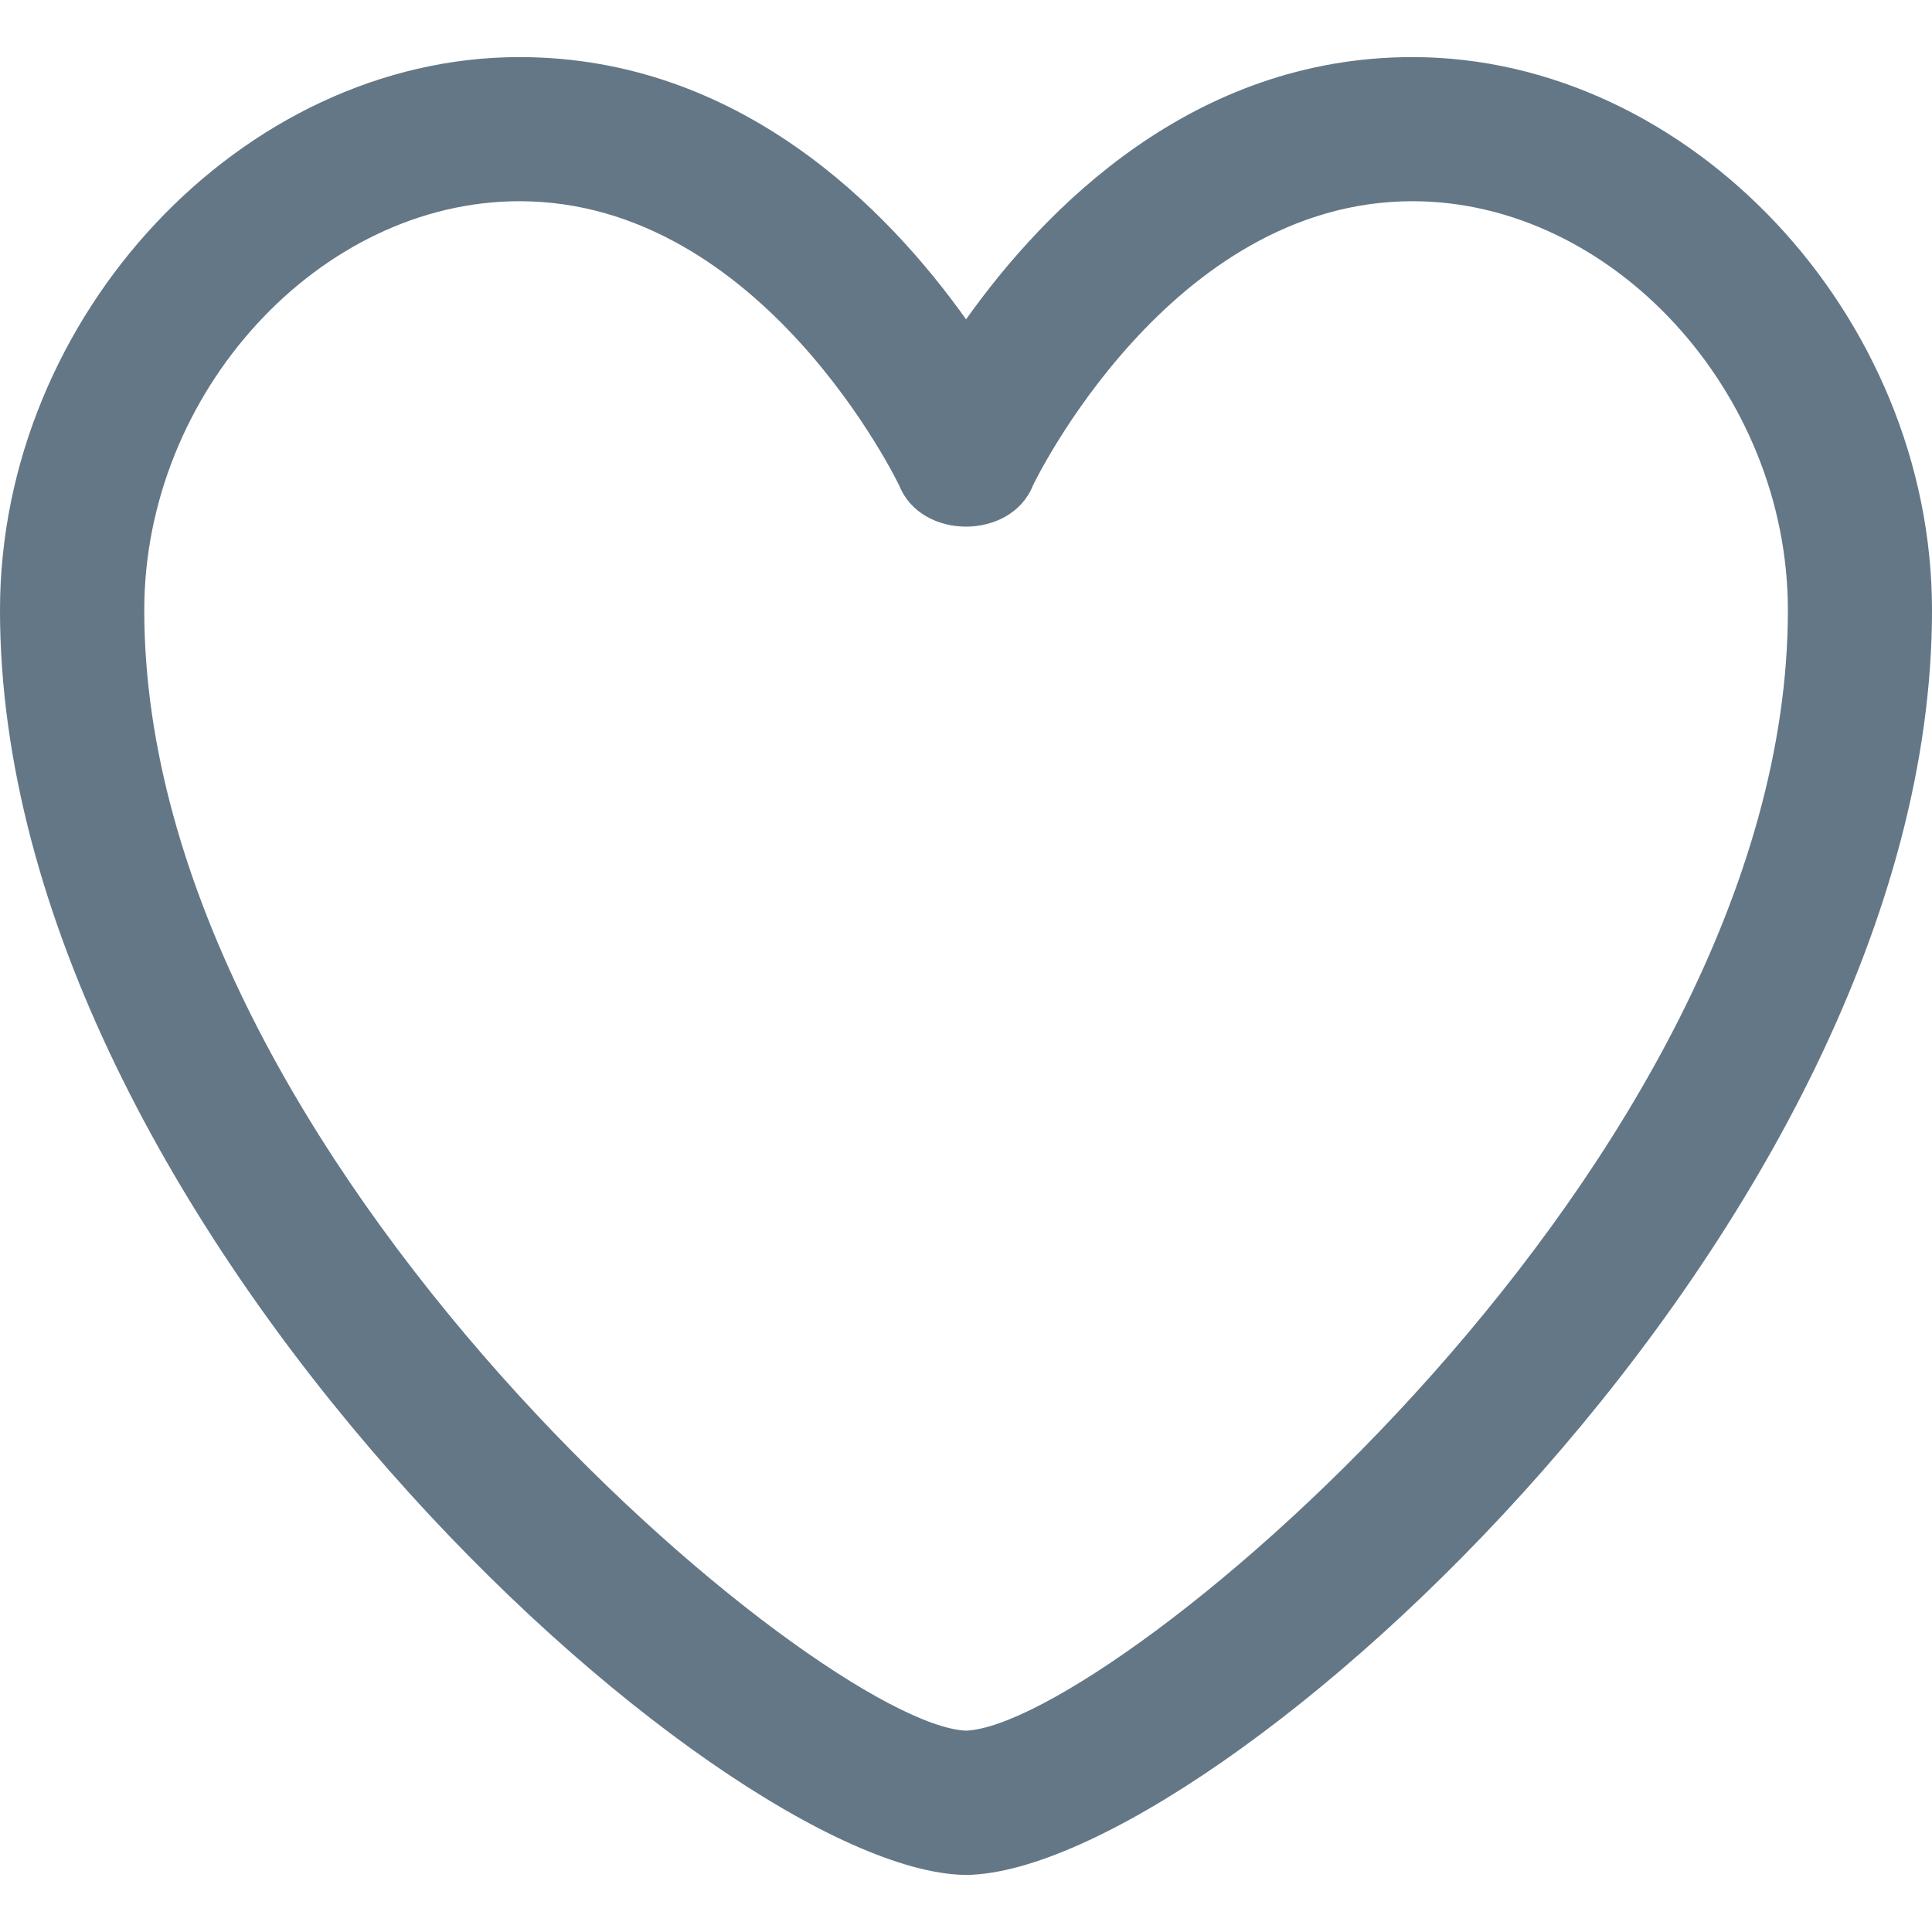 <?xml version="1.0" encoding="UTF-8" standalone="no"?>
<!-- Created with Inkscape (http://www.inkscape.org/) -->

<svg
   width="1920"
   height="1920"
   viewBox="0 0 508 508"
   version="1.1"
   id="svg1"
   inkscape:version="1.4 (86a8ad7, 2024-10-11)"
   sodipodi:docname="HeartIcon.svg"
   xmlns:inkscape="http://www.inkscape.org/namespaces/inkscape"
   xmlns:sodipodi="http://sodipodi.sourceforge.net/DTD/sodipodi-0.dtd"
   xmlns="http://www.w3.org/2000/svg"
   xmlns:svg="http://www.w3.org/2000/svg">
  <sodipodi:namedview
     id="namedview1"
     pagecolor="#505050"
     bordercolor="#eeeeee"
     borderopacity="1"
     inkscape:showpageshadow="0"
     inkscape:pageopacity="0"
     inkscape:pagecheckerboard="0"
     inkscape:deskcolor="#505050"
     inkscape:document-units="mm"
     inkscape:zoom="0.17772517"
     inkscape:cx="2526.3726"
     inkscape:cy="1114.0797"
     inkscape:window-width="1920"
     inkscape:window-height="991"
     inkscape:window-x="-9"
     inkscape:window-y="-9"
     inkscape:window-maximized="1"
     inkscape:current-layer="layer1" />
  <defs
     id="defs1" />
  <g
     inkscape:label="Capa 1"
     inkscape:groupmode="layer"
     id="layer1">
    <g
       id="g7790"
       transform="matrix(9.512,0,0,-9.512,900.956,220.418)">
      <path
         d="m 0,0 c -0.747,-0.633 -3.2,-2.242 -4.458,-3.057 v 2.098 c 0,0.272 -0.221,0.494 -0.493,0.494 h -0.262 c -2.41,0 -4.159,1.629 -4.159,3.874 0,2.326 1.821,4.148 4.147,4.148 l 2.729,-0.006 h 10e-4 C -0.17,7.551 1.651,5.73 1.653,3.406 1.652,2.149 1.034,0.876 0,0 m -2.493,8.538 v 0 l -2.731,0.006 h -10e-4 c -2.879,0 -5.134,-2.255 -5.134,-5.135 0,-2.697 2.097,-4.743 4.914,-4.851 v -2.52 c 0,-0.071 0.028,-0.188 0.078,-0.266 0.094,-0.147 0.253,-0.228 0.416,-0.228 0.091,0 0.182,0.025 0.265,0.078 0.173,0.11 4.26,2.725 5.324,3.624 1.252,1.061 2,2.612 2.003,4.154 V 3.403 3.406 3.411 C 2.637,6.286 0.384,8.537 -2.493,8.538"
         style="fill:#647787;fill-opacity:1;fill-rule:nonzero;stroke:none"
         id="path7792" />
    </g>
    <g
       id="g7794"
       transform="matrix(9.512,0,0,-9.512,1316.127,224.06)">
      <path
         d="m 0,0 c -0.193,0.192 -0.506,0.192 -0.698,0 l -1.676,-1.675 v 7.167 c 0,1.362 -1.107,2.469 -2.468,2.469 h -4.377 c -0.272,0 -0.493,-0.222 -0.493,-0.494 0,-0.273 0.221,-0.493 0.493,-0.493 h 4.377 c 0.817,0 1.481,-0.664 1.481,-1.482 V -1.675 L -5.035,0 c -0.194,0.192 -0.506,0.192 -0.698,0 -0.194,-0.193 -0.194,-0.506 0,-0.698 l 2.517,-2.518 c 0.092,-0.093 0.218,-0.144 0.349,-0.144 0.131,0 0.257,0.051 0.348,0.144 L 0,-0.698 C 0.192,-0.506 0.192,-0.193 0,0"
         style="fill:#647787;fill-opacity:1;fill-rule:nonzero;stroke:none"
         id="path7796" />
    </g>
    <g
       id="g7798"
       transform="matrix(9.512,0,0,-9.512,1243.894,247.887)">
      <path
         d="m 0,0 h -4.378 c -0.815,0 -1.48,0.664 -1.48,1.48 v 7.168 l 1.674,-1.674 c 0.097,-0.097 0.223,-0.145 0.35,-0.145 0.126,0 0.252,0.048 0.349,0.145 0.193,0.192 0.193,0.505 0,0.698 l -2.518,2.517 c -0.193,0.194 -0.506,0.194 -0.698,0 L -9.219,7.672 c -0.193,-0.193 -0.193,-0.506 0,-0.698 0.193,-0.193 0.505,-0.193 0.698,0 l 1.675,1.674 V 1.48 c 0,-1.36 1.108,-2.467 2.468,-2.467 H 0 c 0.272,0 0.494,0.22 0.494,0.493 C 0.494,-0.222 0.272,0 0,0"
         style="fill:#647787;fill-opacity:1;fill-rule:nonzero;stroke:none"
         id="path7800" />
    </g>
    <g
       id="g7802"
       transform="matrix(9.512,0,0,-9.512,1997.202,170.934)">
      <path
         d="m 0,0 -3.161,3.16 c -0.186,0.186 -0.485,0.186 -0.67,0 L -6.992,0 c -0.185,-0.186 -0.185,-0.485 0,-0.671 0.185,-0.184 0.485,-0.184 0.671,0 l 2.35,2.352 v -6.442 c 0,-0.261 0.213,-0.473 0.475,-0.473 0.262,0 0.474,0.212 0.474,0.473 v 6.442 l 2.351,-2.352 c 0.093,-0.093 0.214,-0.139 0.335,-0.139 0.122,0 0.243,0.046 0.336,0.139 0.185,0.186 0.185,0.485 0,0.671"
         style="fill:#647787;fill-opacity:1;fill-rule:nonzero;stroke:none"
         id="path7804" />
    </g>
    <g
       id="g7806"
       transform="matrix(9.512,0,0,-9.512,2010.29,257.975)">
      <path
         d="m 0,0 h -9.744 c -0.799,0 -1.449,0.65 -1.449,1.449 v 3.573 c 0,0.262 0.212,0.474 0.474,0.474 0.262,0 0.474,-0.212 0.474,-0.474 V 1.449 c 0,-0.276 0.225,-0.501 0.501,-0.501 H 0 c 0.276,0 0.501,0.225 0.501,0.501 v 3.573 c 0,0.262 0.212,0.474 0.474,0.474 0.261,0 0.474,-0.212 0.474,-0.474 V 1.449 C 1.449,0.65 0.799,0 0,0"
         style="fill:#647787;fill-opacity:1;fill-rule:nonzero;stroke:none"
         id="path7808" />
    </g>
    <g
       id="g7810"
       transform="matrix(9.512,0,0,-9.512,1594.855,151.622)">
      <path
         d="m 0,0 c -1.368,0 -2.569,-1.309 -2.569,-2.801 0,-3.778 4.63,-7.632 5.628,-7.673 0.998,0.041 5.628,3.895 5.628,7.673 C 8.687,-1.309 7.485,0 6.116,0 4.452,0 3.523,-1.932 3.515,-1.951 3.363,-2.321 2.754,-2.321 2.603,-1.951 2.594,-1.932 1.665,0 0,0 M 3.059,-11.462 H 3.05 c -1.7,0.032 -6.607,4.464 -6.607,8.661 0,2.019 1.662,3.788 3.557,3.788 1.508,0 2.521,-1.04 3.059,-1.796 0.537,0.756 1.55,1.796 3.057,1.796 1.896,0 3.558,-1.769 3.558,-3.788 0,-4.197 -4.906,-8.629 -6.607,-8.661 z"
         style="fill:#647787;fill-opacity:1;fill-rule:nonzero;stroke:none"
         id="path7812" />
    </g>
    <g
       id="g3"
       transform="matrix(38.395,0,0,-38.395,136.57,52.908)">
      <path
         d="m 0,0 c -1.368,0 -2.569,-1.309 -2.569,-2.801 0,-3.778 4.63,-7.632 5.628,-7.673 0.998,0.041 5.628,3.895 5.628,7.673 C 8.687,-1.309 7.485,0 6.116,0 4.452,0 3.523,-1.932 3.515,-1.951 3.363,-2.321 2.754,-2.321 2.603,-1.951 2.594,-1.932 1.665,0 0,0 M 3.059,-11.462 H 3.05 c -1.7,0.032 -6.607,4.464 -6.607,8.661 0,2.019 1.662,3.788 3.557,3.788 1.508,0 2.521,-1.04 3.059,-1.796 0.537,0.756 1.55,1.796 3.057,1.796 1.896,0 3.558,-1.769 3.558,-3.788 0,-4.197 -4.906,-8.629 -6.607,-8.661 z"
         style="fill:#647787;fill-opacity:1;fill-rule:nonzero;stroke:none"
         id="path3" />
    </g>
  </g>
</svg>
